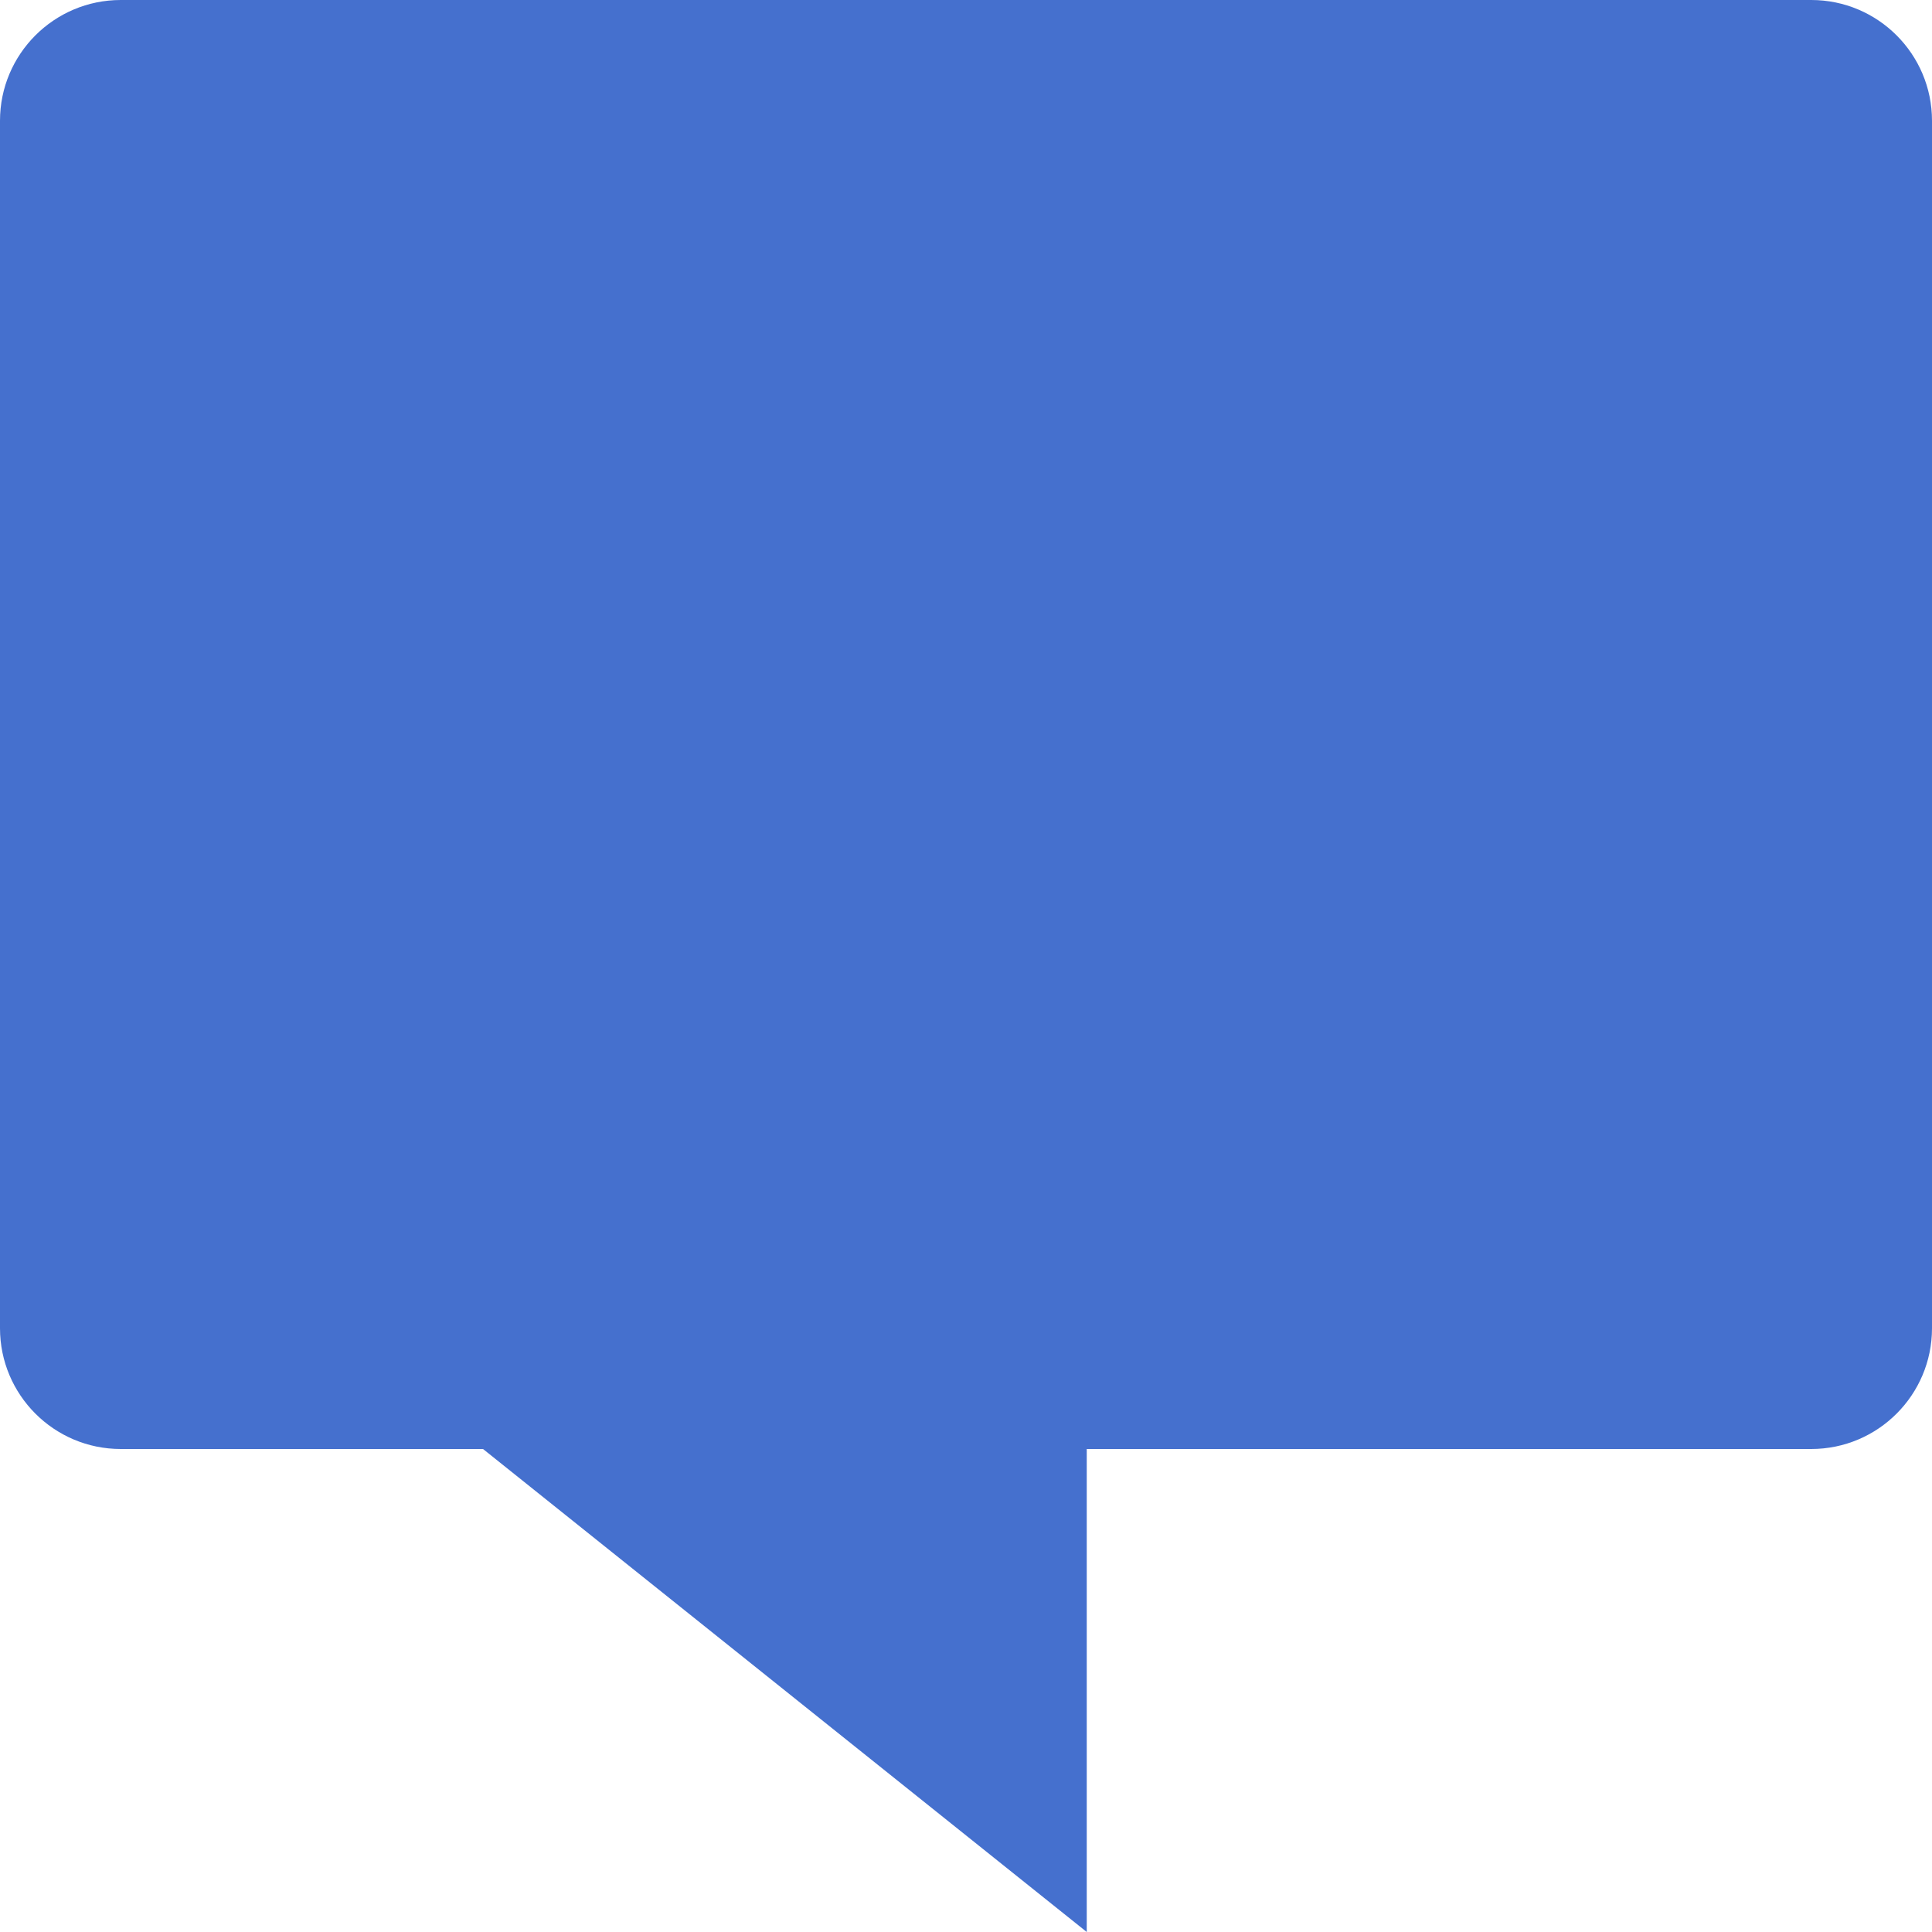 <svg xmlns="http://www.w3.org/2000/svg" fill="rgb(69, 112, 206)" viewBox="0 0 24 24"><path d="M1.5 0h21c.828 0 1.5.672 1.5 1.5v15c0 .828-.672 1.5-1.5 1.5h-21c-.828 0-1.5-.672-1.5-1.5v-15c0-.828.672-1.5 1.5-1.5zm12 18v6l-7.5-6h7.5z"></path></svg>